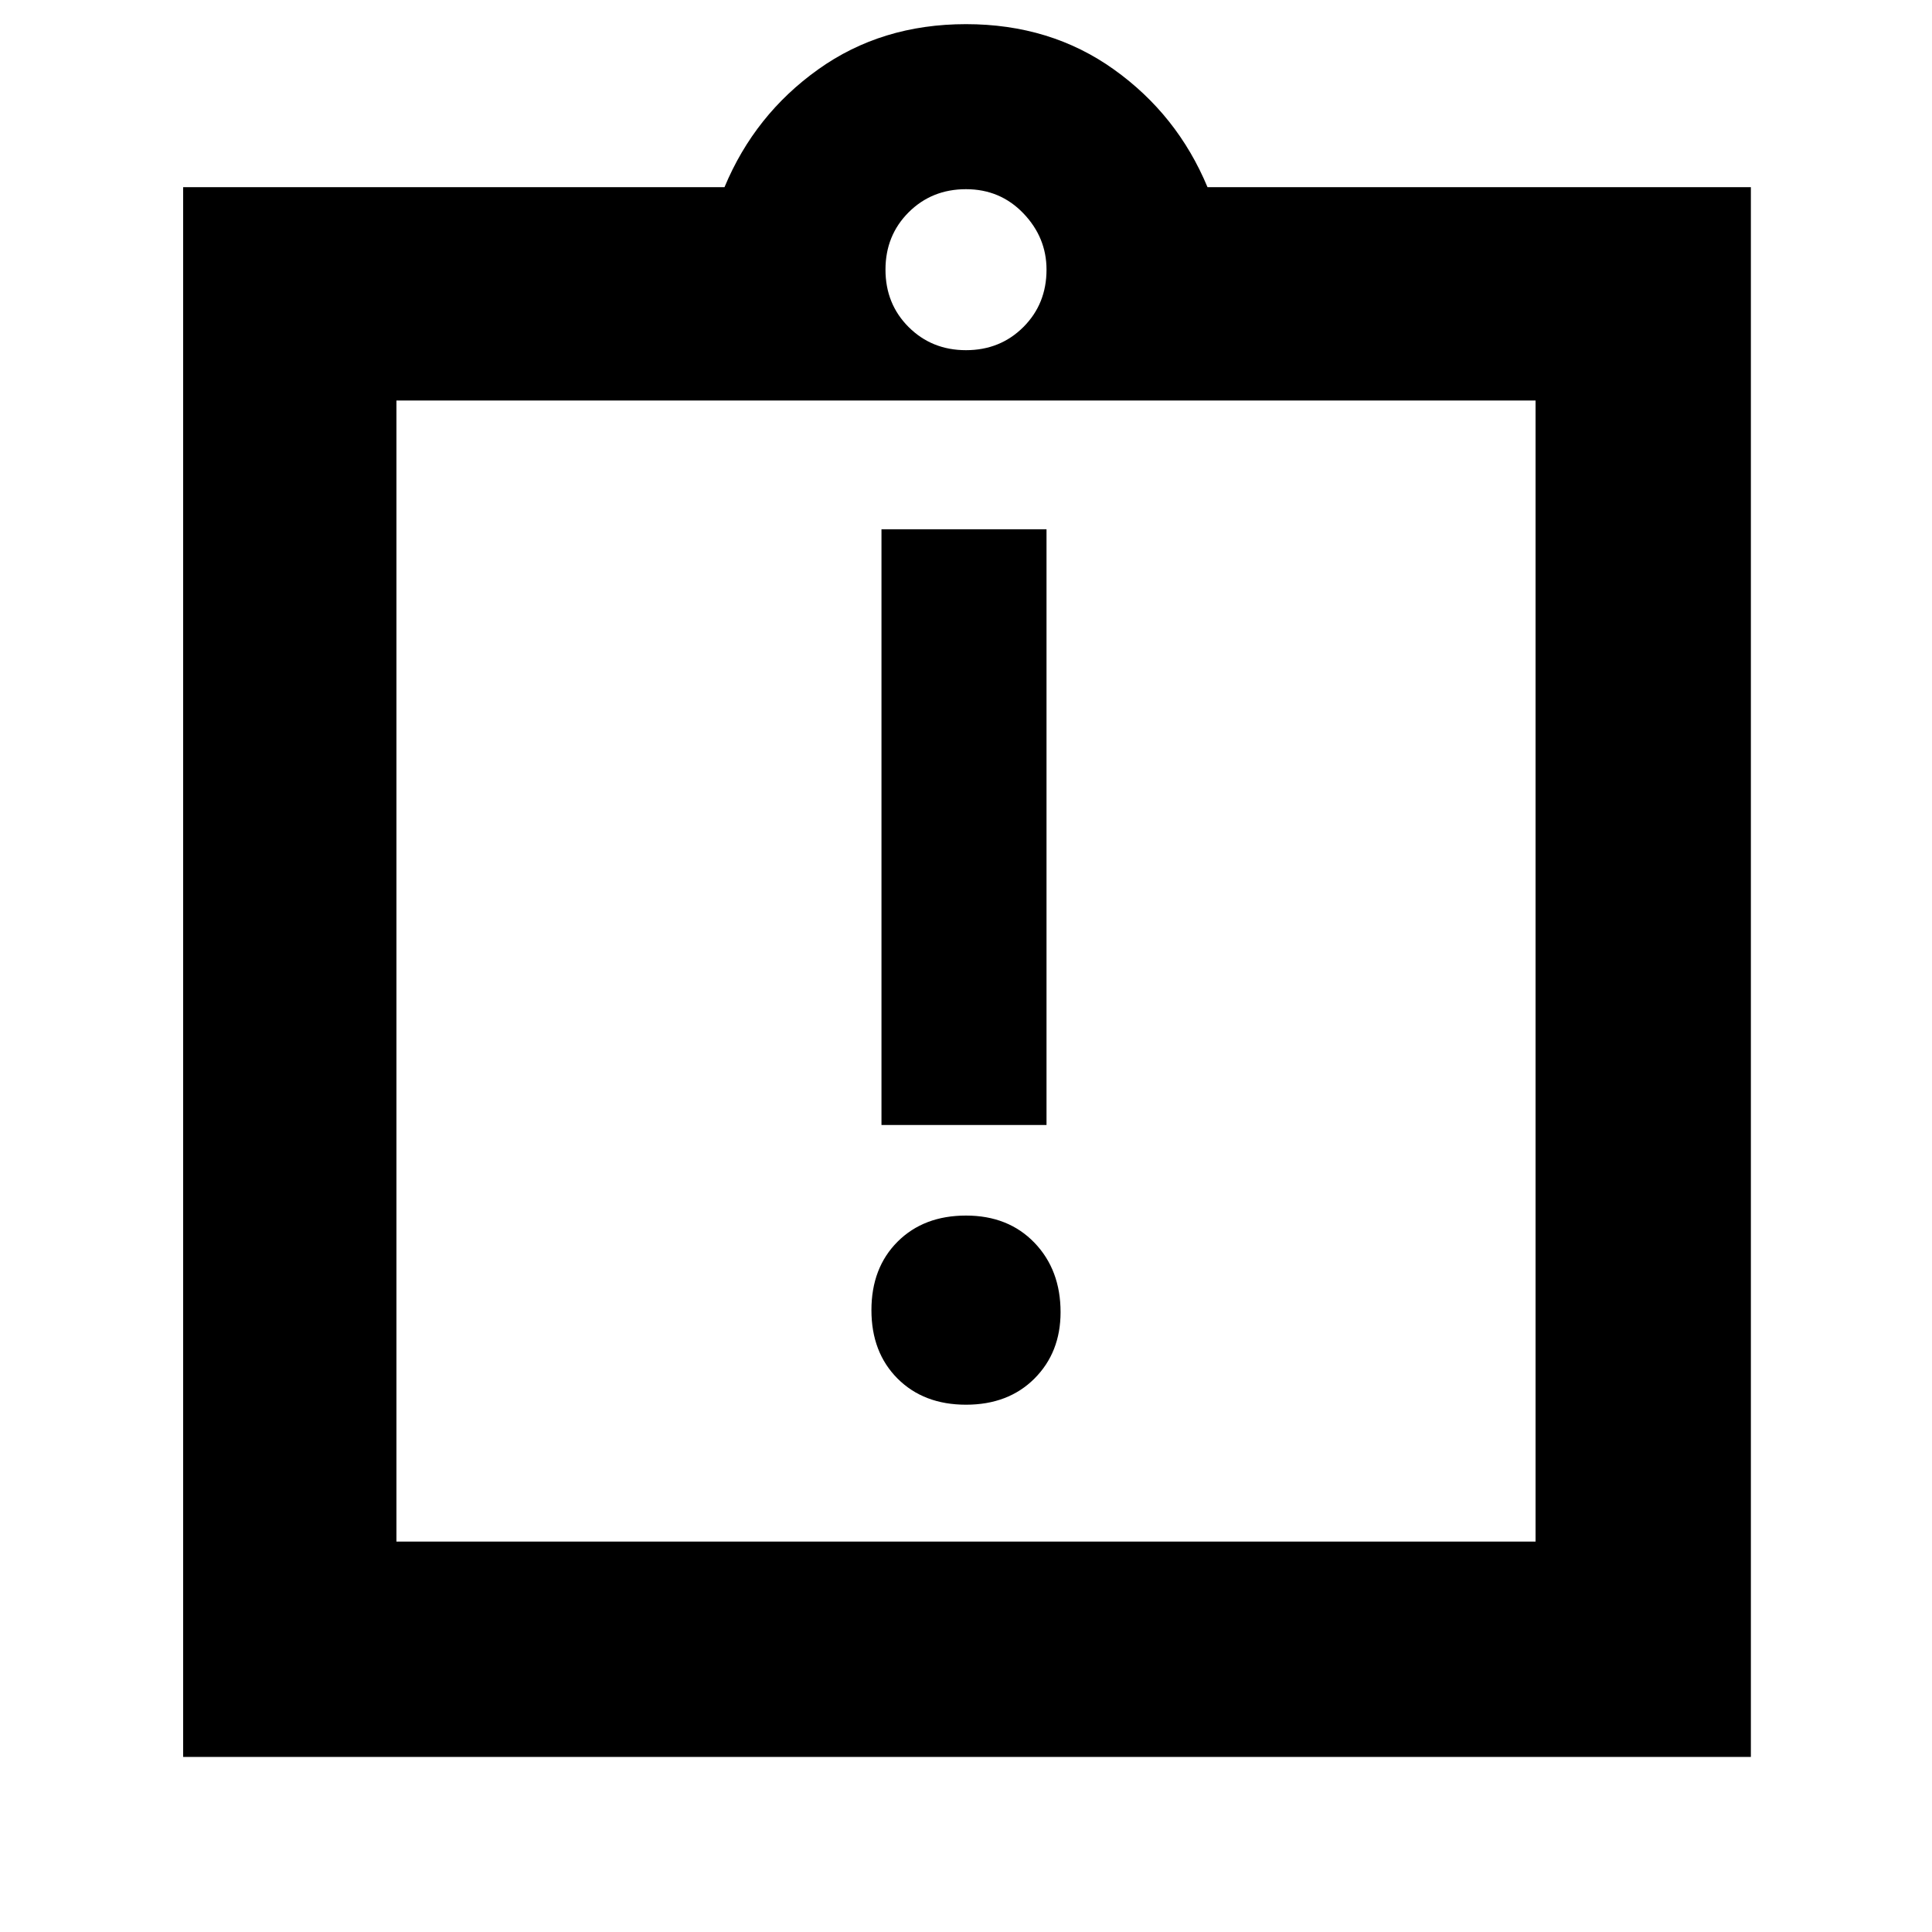 <svg xmlns="http://www.w3.org/2000/svg" height="40" width="40"><path d="M20 29.083q.875 0 1.417-.541.541-.542.541-1.375 0-.875-.541-1.438-.542-.562-1.417-.562t-1.417.541q-.541.542-.541 1.417t.541 1.417q.542.541 1.417.541Zm-1.75-5.791h3.417V10.958H18.25ZM8.208 31.917h23.584V8.292H8.208Zm-4.416 4.458v-32.5H15q.625-1.5 1.938-2.437Q18.25.5 20 .5q1.75 0 3.062.938 1.313.937 1.938 2.437h11.25v32.5ZM20 7.25q.708 0 1.188-.479.479-.479.479-1.188 0-.666-.479-1.166-.48-.5-1.188-.5t-1.188.479q-.479.479-.479 1.187 0 .709.479 1.188.48.479 1.188.479ZM8.208 8.292v23.625Z"/></svg>